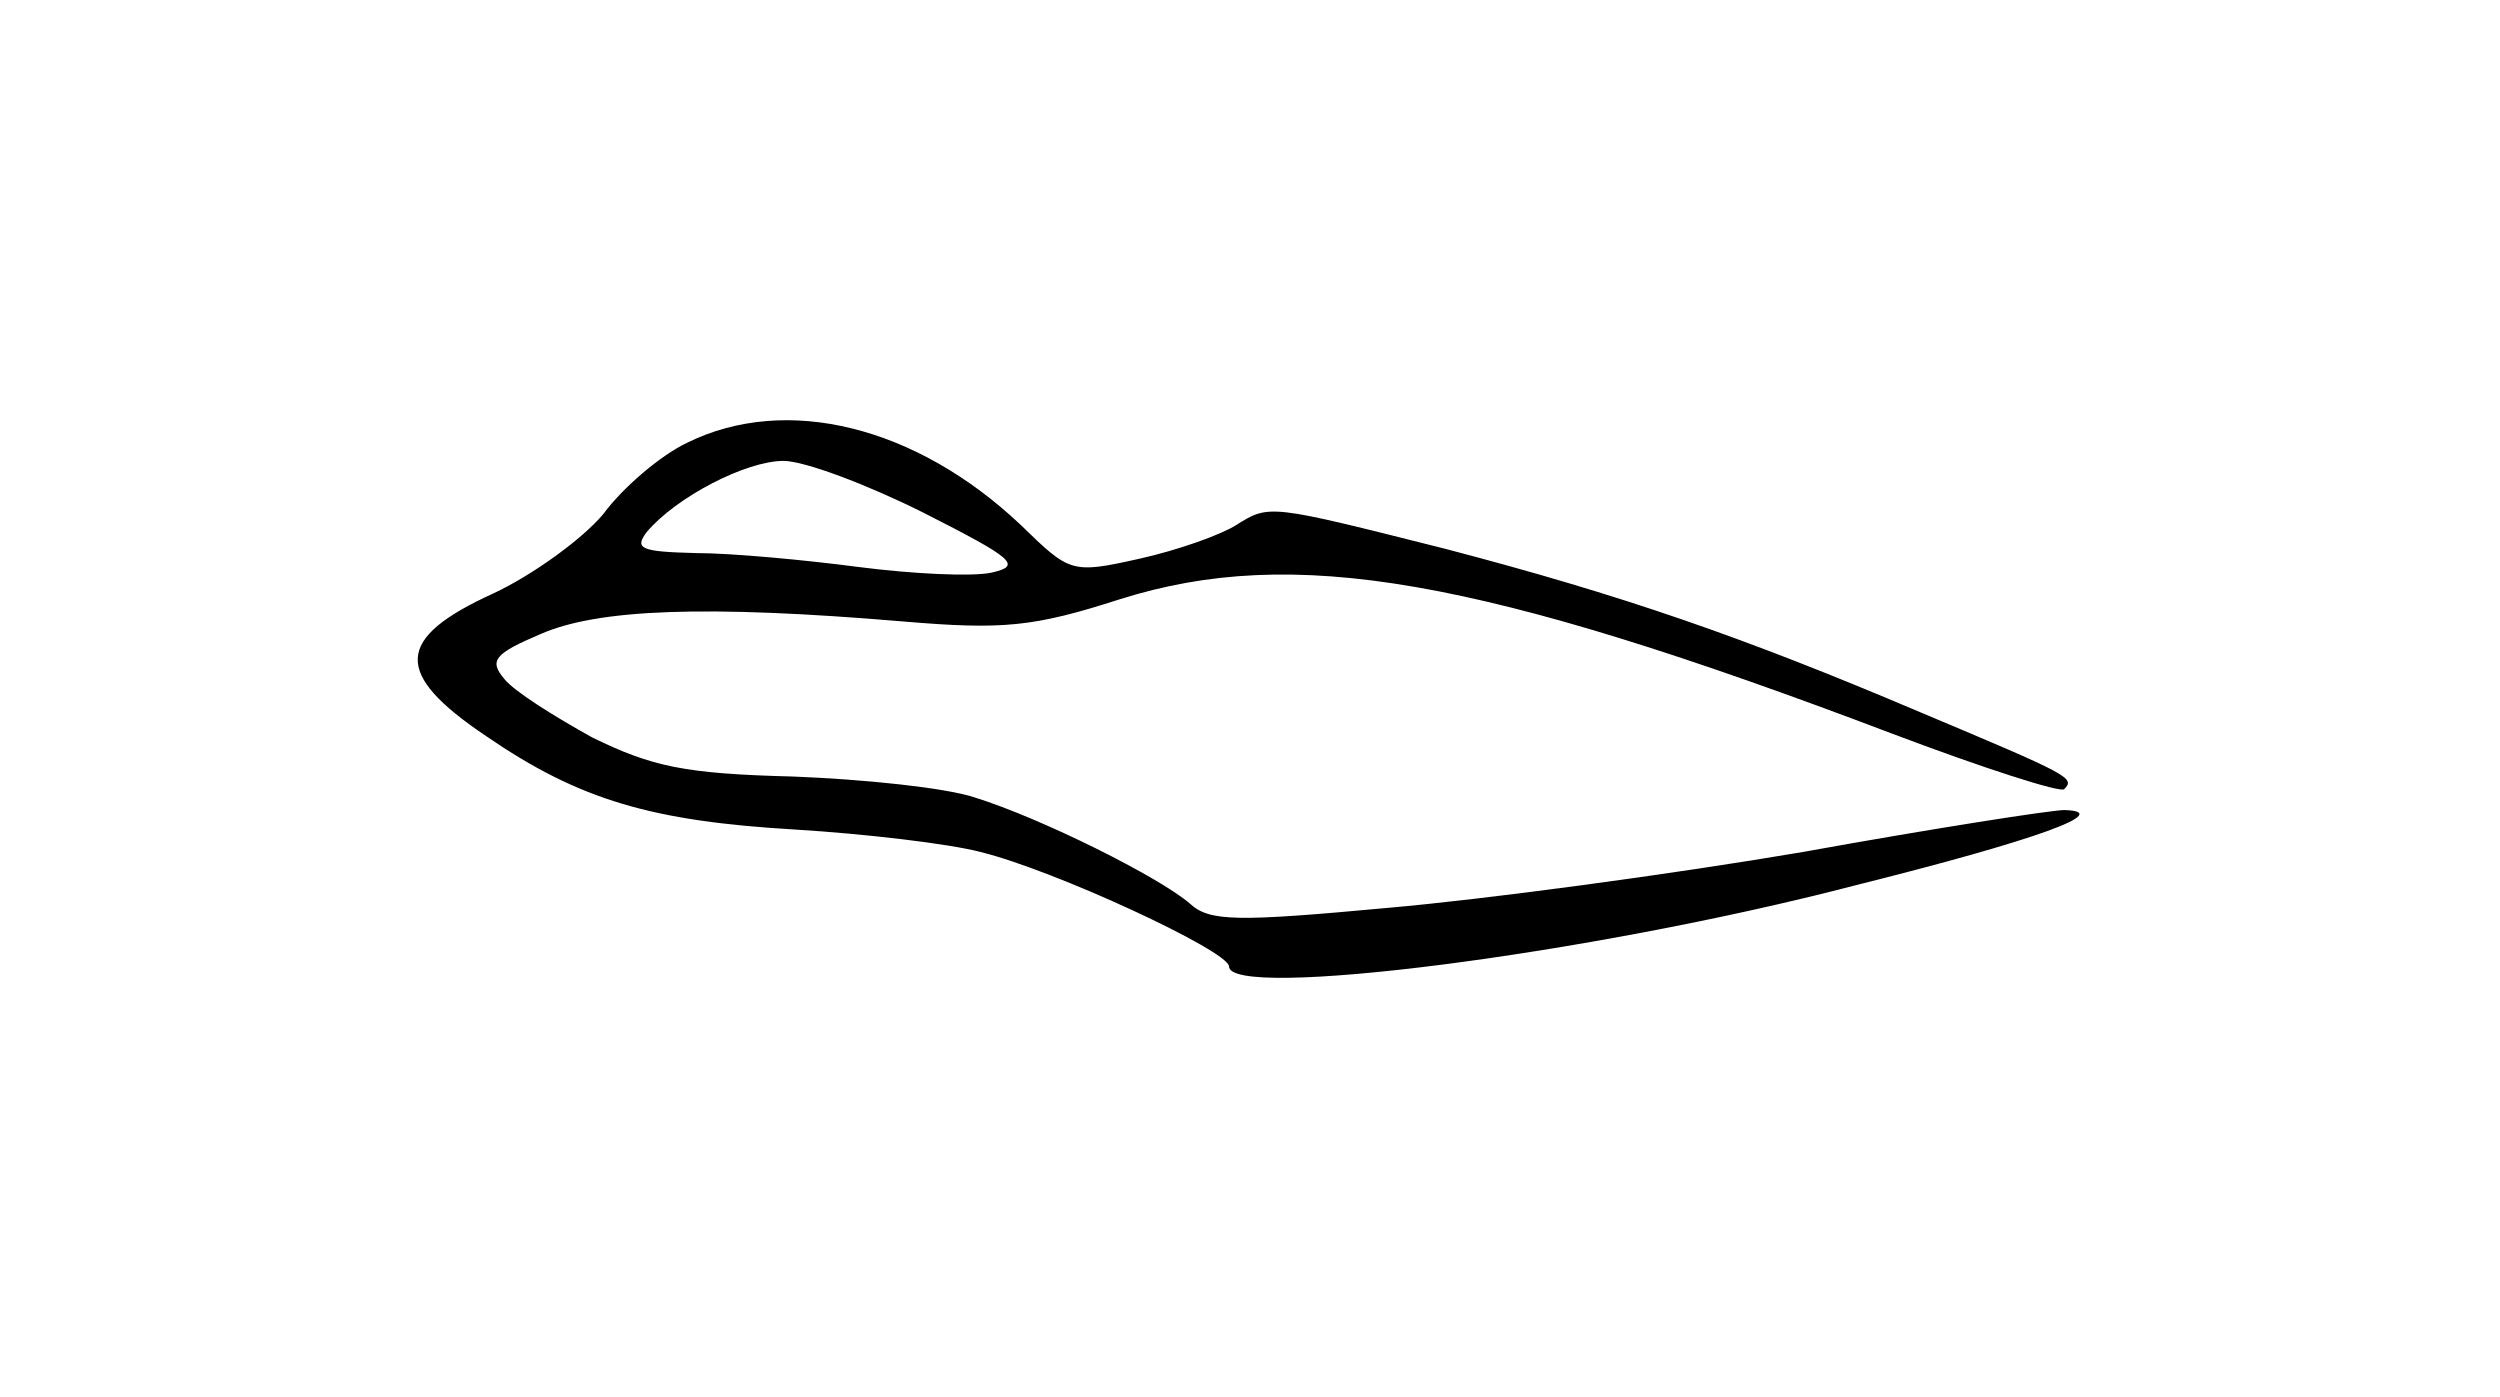 <?xml version="1.0" standalone="no"?>
<!DOCTYPE svg PUBLIC "-//W3C//DTD SVG 20010904//EN"
 "http://www.w3.org/TR/2001/REC-SVG-20010904/DTD/svg10.dtd">
<svg version="1.0" xmlns="http://www.w3.org/2000/svg"
 width="179pt" height="100pt" viewBox="0 0 179 100"
 preserveAspectRatio="xMidYMid meet">
<g transform="translate(0,100) scale(0.1,-0.1)"
fill="#000000" stroke="none">
<path d="M492 683 c-19 -9 -46 -32 -60 -51 -15 -18 -51 -44 -79 -57 -70 -32
-72 -57 -5 -102 67 -46 119 -61 222 -67 49 -3 109 -10 132 -16 53 -13 178 -71
178 -82 0 -24 256 8 448 58 132 33 186 53 150 54 -9 0 -93 -13 -187 -30 -94
-16 -228 -34 -297 -40 -108 -10 -128 -10 -142 3 -22 19 -106 61 -154 76 -21 7
-79 13 -130 15 -78 2 -101 7 -144 28 -27 15 -56 33 -63 42 -11 13 -7 18 26 32
41 18 118 21 260 9 71 -6 93 -4 155 16 124 39 257 16 552 -96 66 -25 122 -43
124 -40 8 8 4 10 -103 55 -127 54 -214 84 -340 117 -127 32 -126 32 -150 17
-11 -7 -42 -18 -69 -24 -49 -11 -50 -10 -85 24 -75 71 -168 94 -239 59z m169
-50 c65 -33 71 -38 49 -43 -14 -3 -56 -1 -95 4 -38 5 -91 10 -117 10 -39 1
-44 3 -35 15 21 25 71 51 98 51 15 0 60 -17 100 -37z"/>
</g>
</svg>
